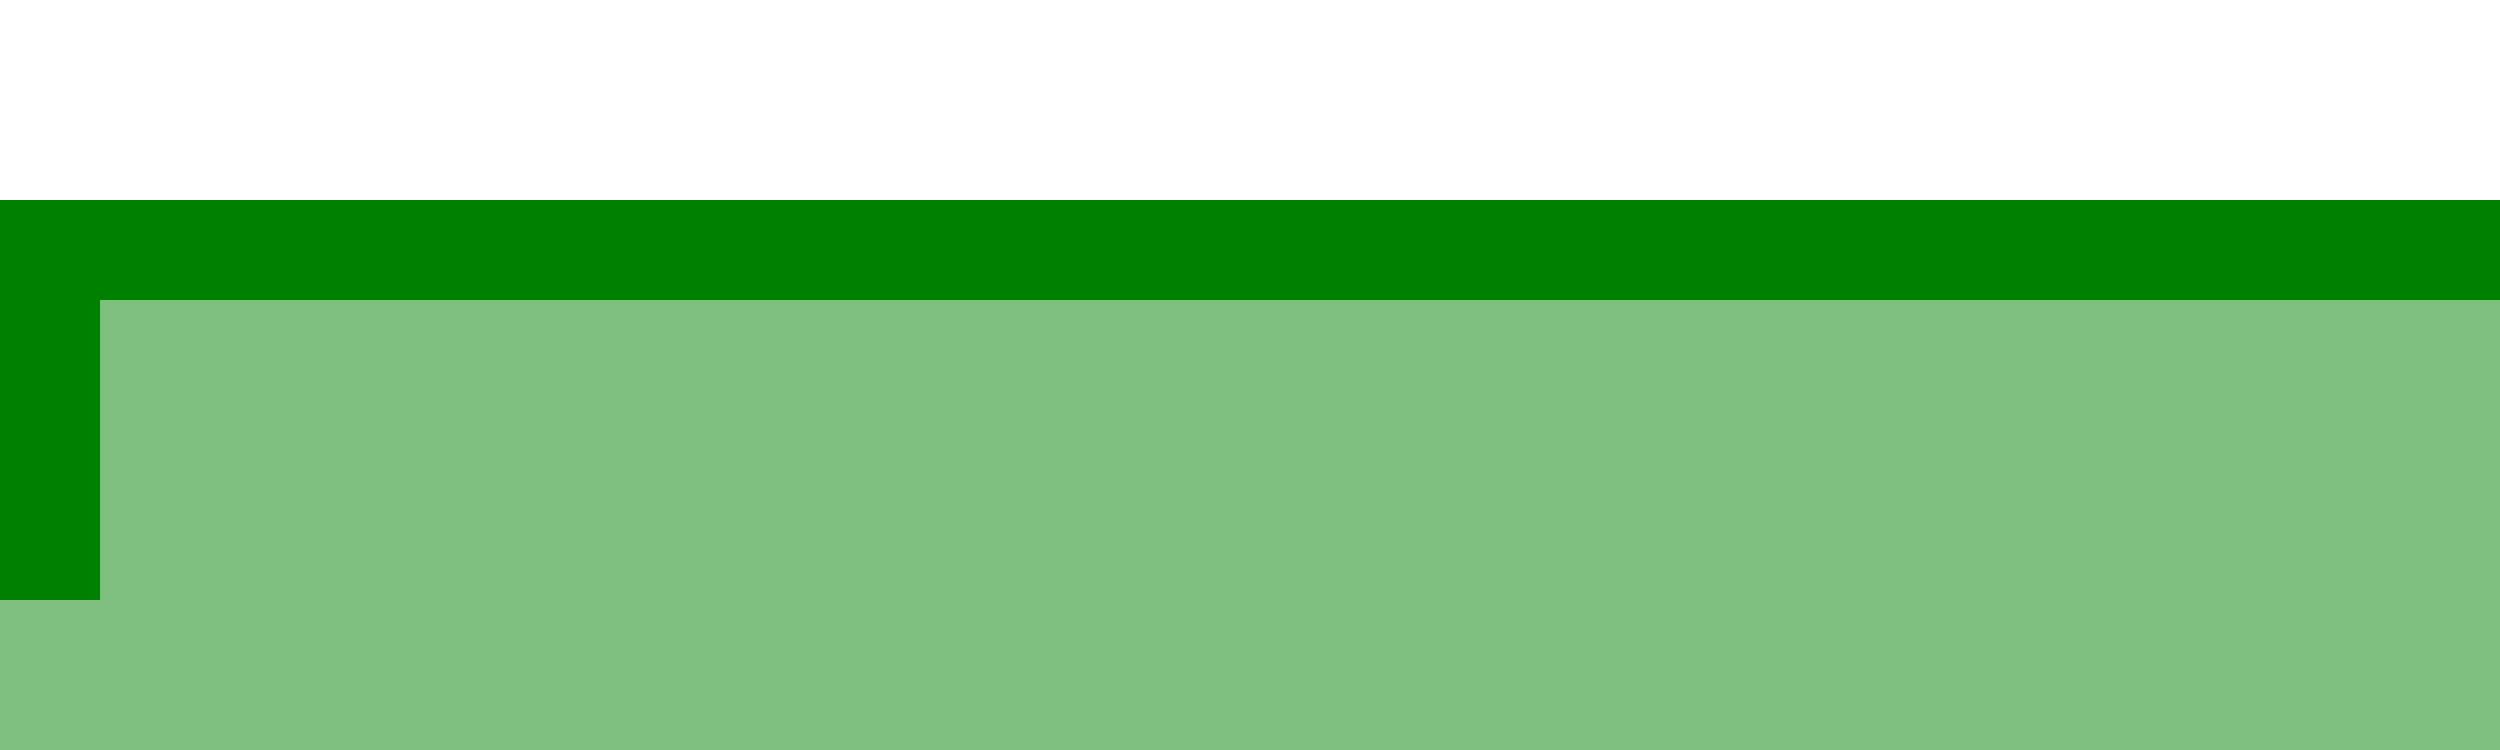 <?xml version="1.0" encoding="UTF-8" standalone="no"?>
<!-- Created with Inkscape (http://www.inkscape.org/) -->

<svg
   width="100mm"
   height="30mm"
   viewBox="0 0 100 30"
   version="1.1"
   id="svg5"
   xml:space="preserve"
   inkscape:version="1.2.1 (9c6d41e410, 2022-07-14)"
   sodipodi:docname="rising_blue.svg"
   xmlns:inkscape="http://www.inkscape.org/namespaces/inkscape"
   xmlns:sodipodi="http://sodipodi.sourceforge.net/DTD/sodipodi-0.dtd"
   xmlns="http://www.w3.org/2000/svg"
   xmlns:svg="http://www.w3.org/2000/svg"><sodipodi:namedview
     id="namedview7"
     pagecolor="#ffffff"
     bordercolor="#666666"
     borderopacity="1.0"
     inkscape:showpageshadow="2"
     inkscape:pageopacity="0.0"
     inkscape:pagecheckerboard="0"
     inkscape:deskcolor="#d1d1d1"
     inkscape:document-units="mm"
     showgrid="false"
     inkscape:zoom="1.829812"
     inkscape:cx="185.26493"
     inkscape:cy="58.202701"
     inkscape:window-width="1350"
     inkscape:window-height="1230"
     inkscape:window-x="1026"
     inkscape:window-y="762"
     inkscape:window-maximized="0"
     inkscape:current-layer="layer1" /><defs
     id="defs2" /><g
     inkscape:label="Layer 1"
     inkscape:groupmode="layer"
     id="layer1"
     transform="translate(-84.591,-109.099)"><rect
       style="opacity:0.502;fill:#008000;fill-opacity:1;stroke-width:0;paint-order:markers stroke fill"
       id="rect2410"
       width="100"
       height="18"
       x="84.591"
       y="121.099" /><rect
       style="fill:#008000;fill-opacity:1;stroke:#758eff;stroke-width:0;paint-order:markers stroke fill"
       id="rect24011"
       width="100"
       height="4"
       x="84.591"
       y="117.099" /><rect
       style="fill:#008000;fill-opacity:1;stroke:#758eff;stroke-width:0;paint-order:markers stroke fill"
       id="rect24013"
       width="4"
       height="16"
       x="84.591"
       y="117.099" /></g></svg>
